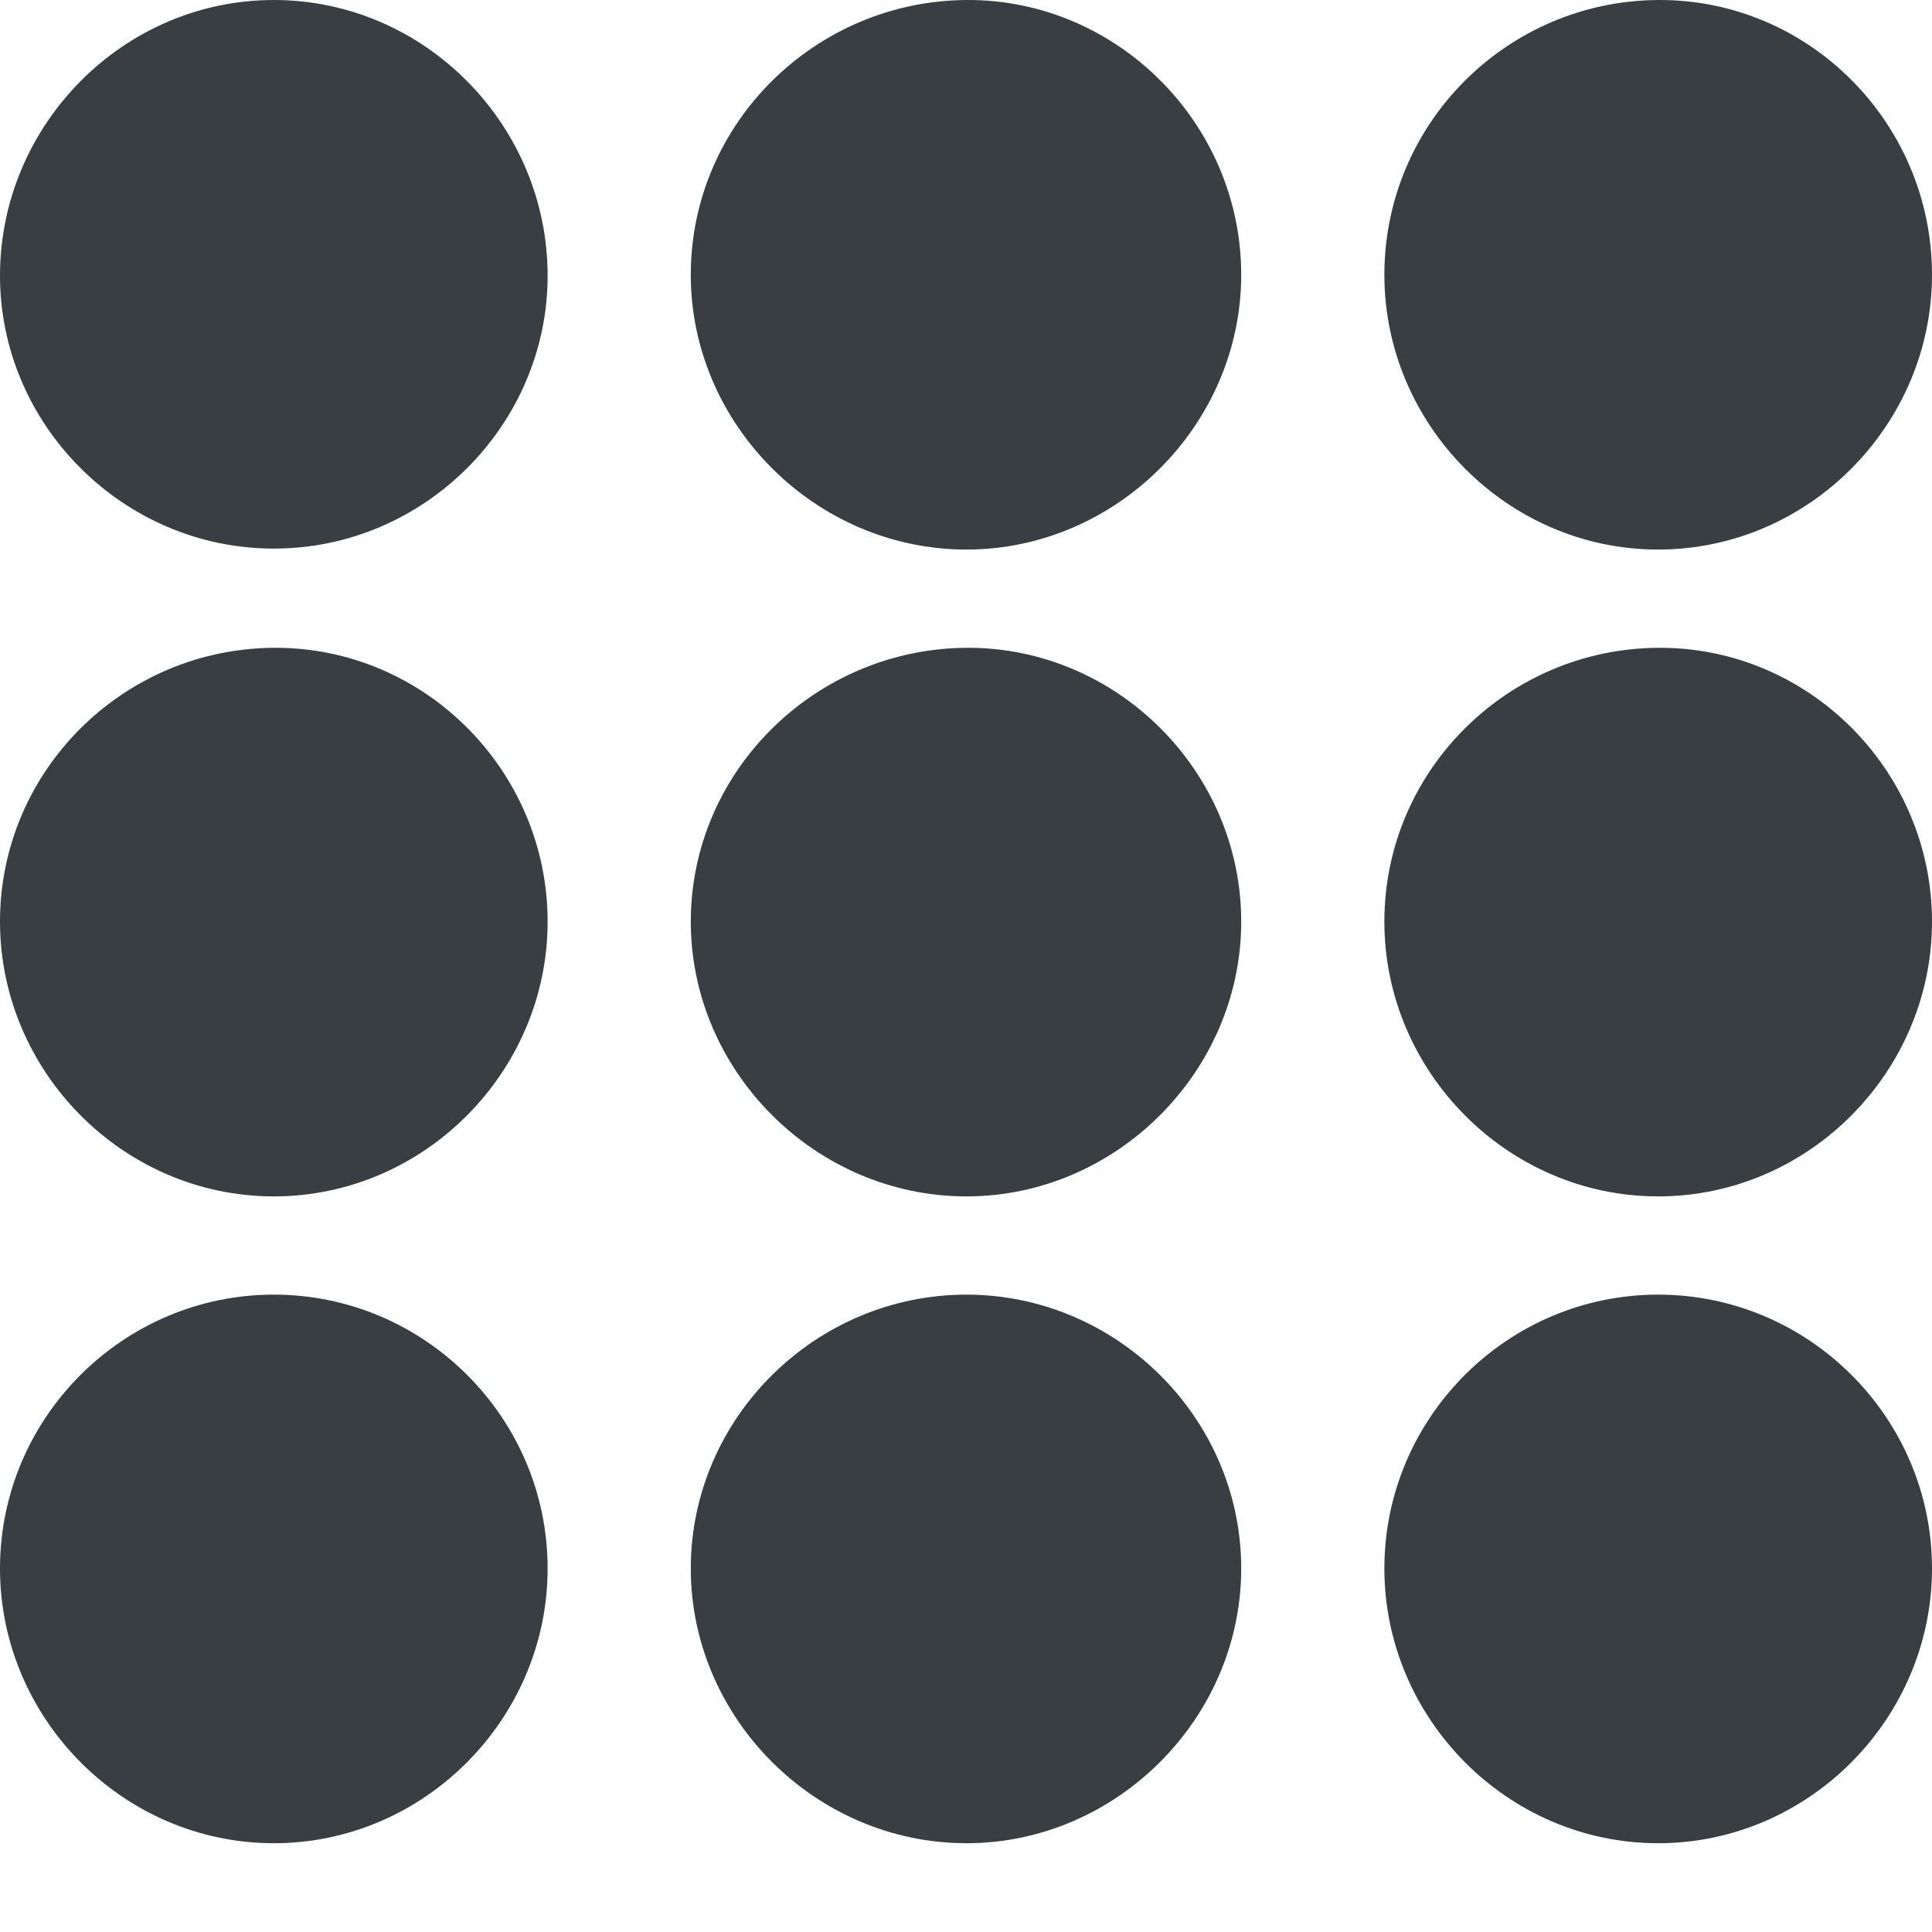 <svg width="20" height="20" viewBox="0 0 20 20" fill="none" xmlns="http://www.w3.org/2000/svg">
    <path d="M10.005 5.689C11.556 5.689 12.849 4.395 12.849 2.845C12.849 1.274 11.556 -0.01 10.005 5.66012e-05C8.444 0.01 7.151 1.274 7.151 2.845C7.151 4.395 8.444 5.689 10.005 5.689ZM17.165 5.689C18.726 5.689 20 4.395 20 2.845C20 1.274 18.726 -0.01 17.165 5.66012e-05C15.605 0.01 14.331 1.274 14.331 2.845C14.331 4.395 15.605 5.689 17.165 5.689ZM2.835 5.679C4.395 5.679 5.669 4.395 5.669 2.854C5.669 1.294 4.395 5.66012e-05 2.835 5.66012e-05C1.274 5.66012e-05 0 1.294 0 2.854C0 4.395 1.274 5.679 2.835 5.679ZM10.005 12.385C11.556 12.385 12.849 11.091 12.849 9.541C12.849 7.98 11.556 6.696 10.005 6.706C8.444 6.716 7.151 7.98 7.151 9.541C7.151 11.091 8.444 12.385 10.005 12.385ZM2.835 12.385C4.395 12.385 5.669 11.091 5.669 9.541C5.669 7.98 4.395 6.696 2.835 6.706C1.274 6.716 0 7.98 0 9.541C0 11.091 1.274 12.385 2.835 12.385ZM17.165 12.385C18.726 12.385 20 11.091 20 9.541C20 7.98 18.726 6.696 17.165 6.706C15.605 6.716 14.331 7.98 14.331 9.541C14.331 11.091 15.605 12.385 17.165 12.385ZM2.835 19.081C4.395 19.081 5.669 17.788 5.669 16.237C5.669 14.677 4.395 13.402 2.835 13.402C1.274 13.402 0 14.677 0 16.237C0 17.788 1.274 19.081 2.835 19.081ZM10.005 19.081C11.556 19.081 12.849 17.788 12.849 16.237C12.849 14.677 11.556 13.402 10.005 13.402C8.444 13.402 7.151 14.677 7.151 16.237C7.151 17.788 8.444 19.081 10.005 19.081ZM17.165 19.081C18.726 19.081 20 17.788 20 16.237C20 14.677 18.726 13.402 17.165 13.402C15.605 13.402 14.331 14.677 14.331 16.237C14.331 17.788 15.605 19.081 17.165 19.081Z" fill="#393E42"/>
</svg>
